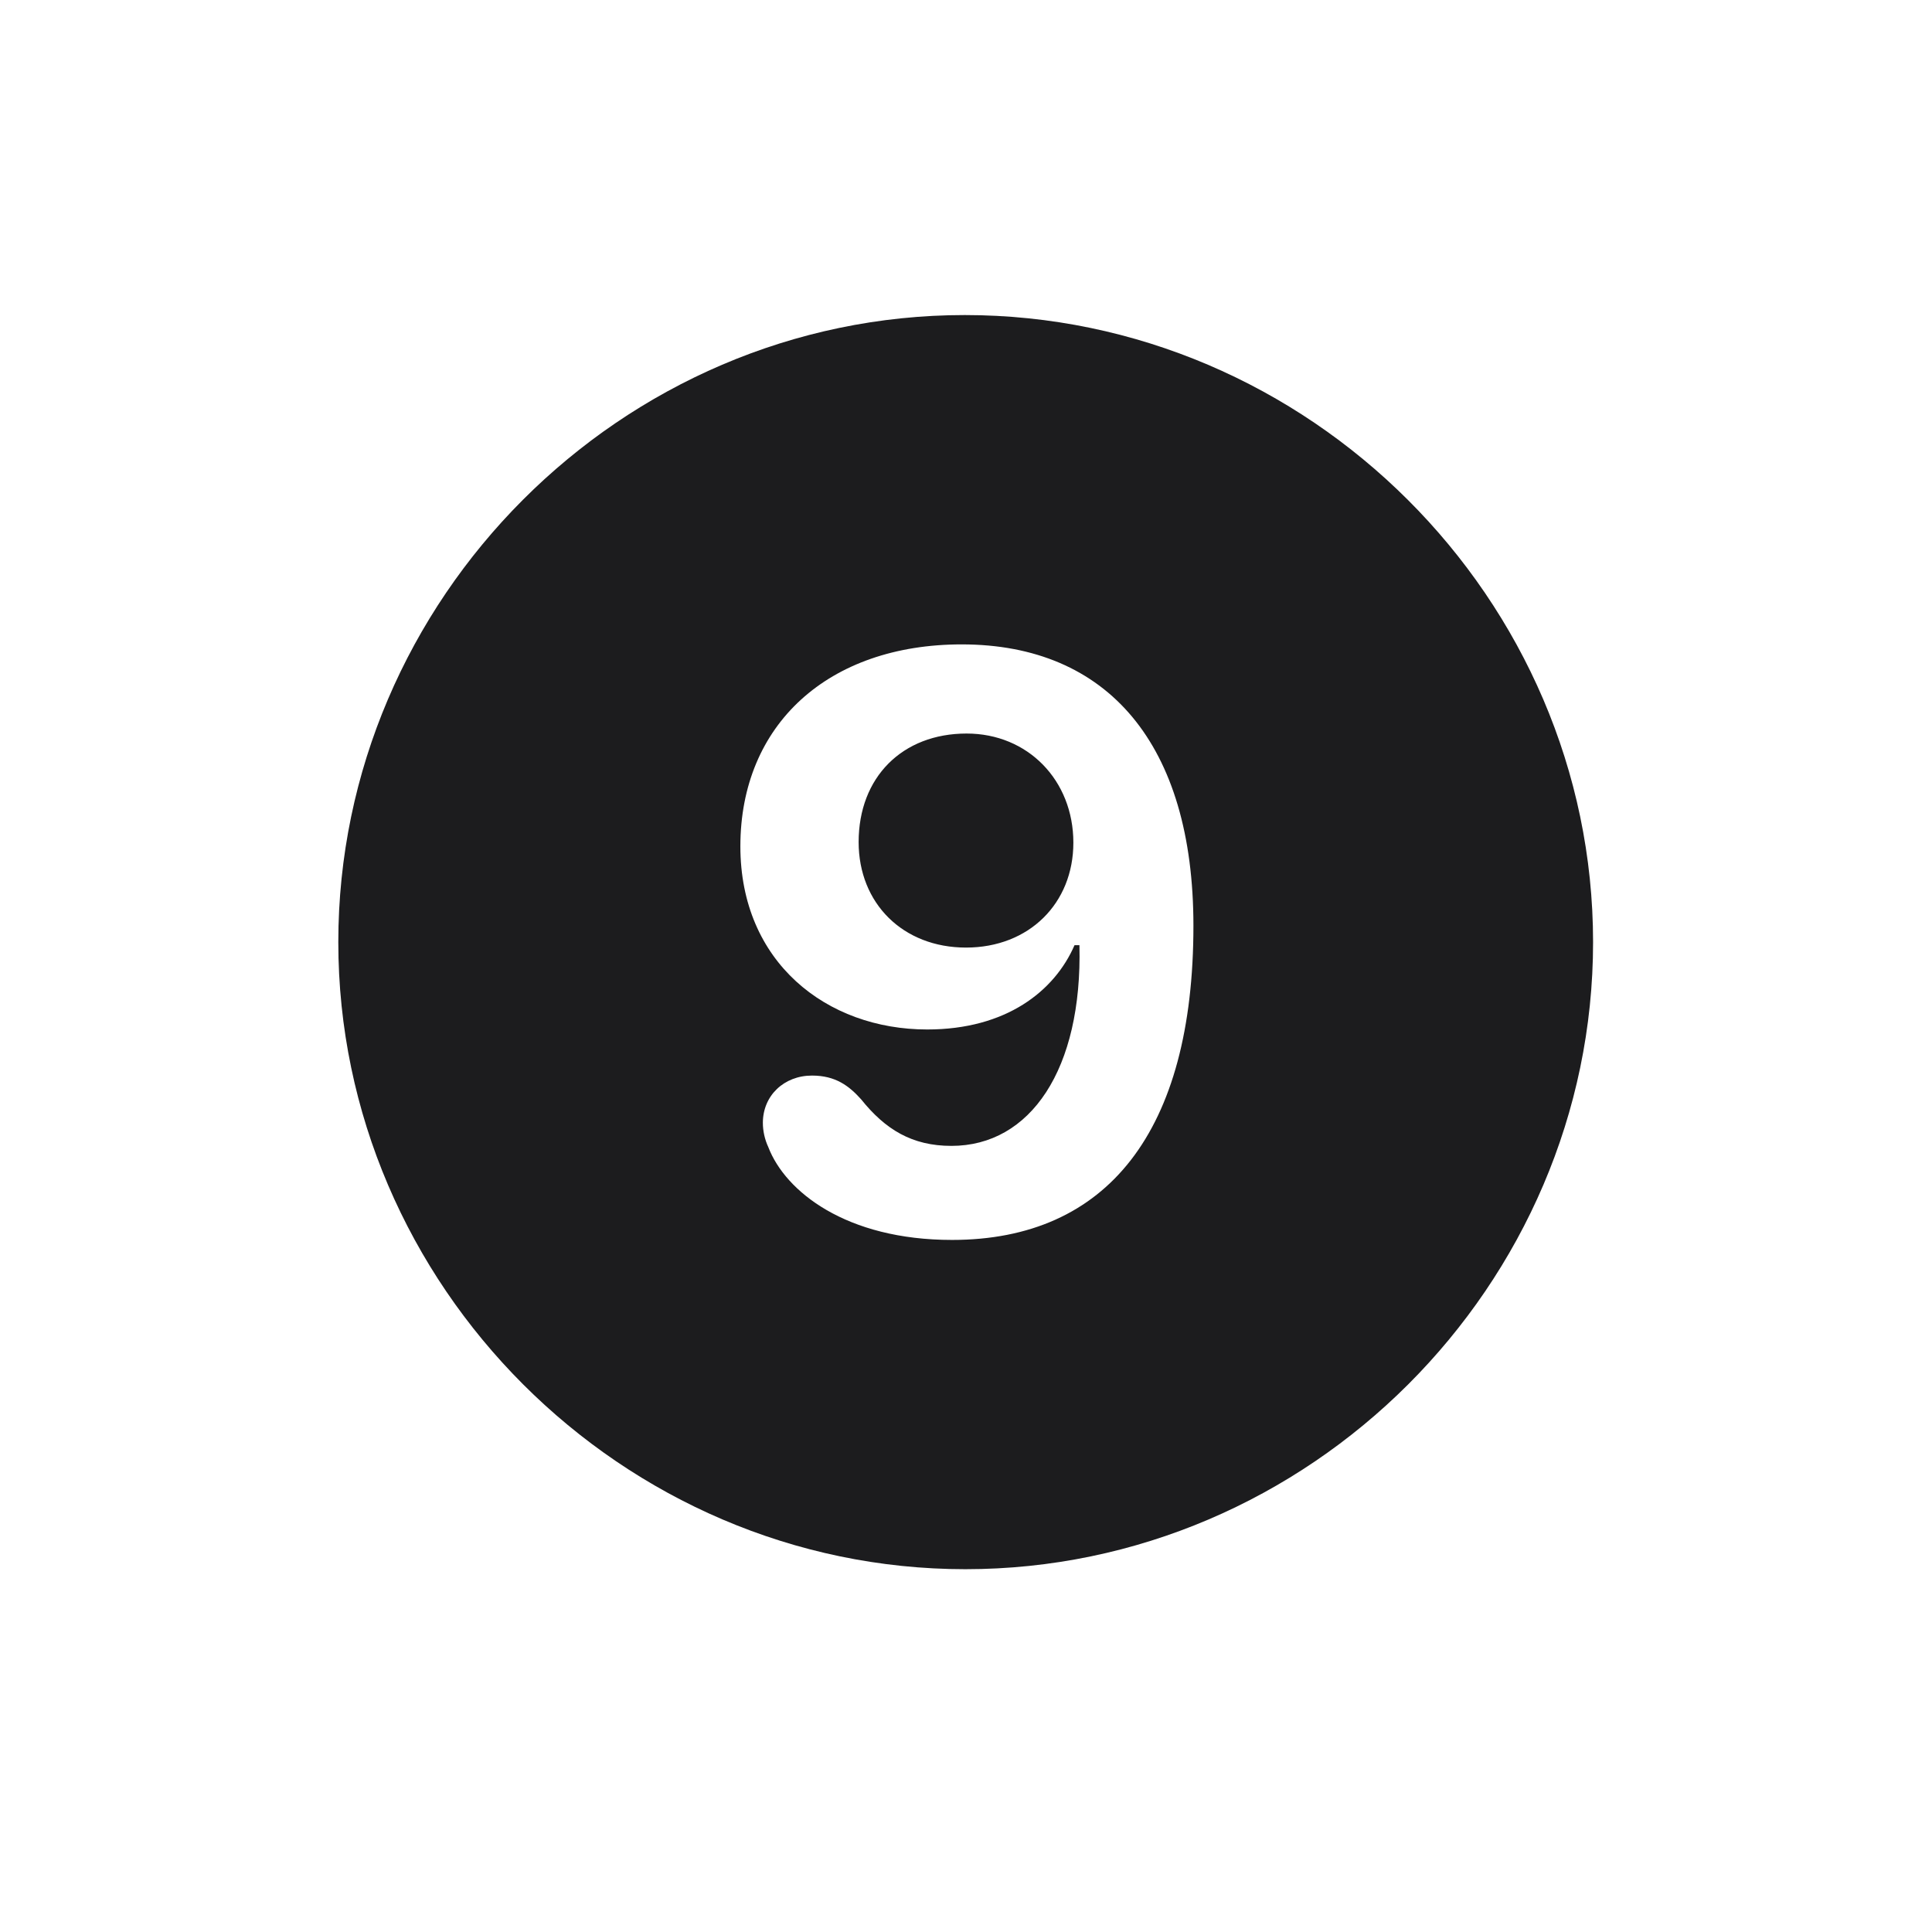 <svg width="28" height="28" viewBox="0 0 28 28" fill="none" xmlns="http://www.w3.org/2000/svg">
<path d="M13.991 22.742C18.975 22.742 23.088 18.629 23.088 13.654C23.088 8.68 18.966 4.566 13.982 4.566C9.008 4.566 4.903 8.68 4.903 13.654C4.903 18.629 9.017 22.742 13.991 22.742ZM13.798 17.97C12.26 17.97 11.381 17.267 11.135 16.625C11.082 16.511 11.056 16.388 11.056 16.273C11.056 15.878 11.363 15.588 11.768 15.588C12.11 15.588 12.304 15.737 12.479 15.931C12.831 16.37 13.218 16.607 13.789 16.607C14.932 16.607 15.688 15.5 15.644 13.698H15.573C15.283 14.366 14.58 14.92 13.438 14.92C11.979 14.92 10.73 13.944 10.73 12.266C10.73 10.499 12.005 9.339 13.938 9.339C16.057 9.339 17.296 10.789 17.296 13.417C17.296 16.396 16.048 17.97 13.798 17.97ZM14 13.733C14.914 13.733 15.556 13.092 15.556 12.213C15.556 11.308 14.896 10.631 14.009 10.631C13.077 10.631 12.444 11.264 12.444 12.204C12.444 13.092 13.086 13.733 14 13.733Z" fill="#1C1C1E"/>
</svg>
